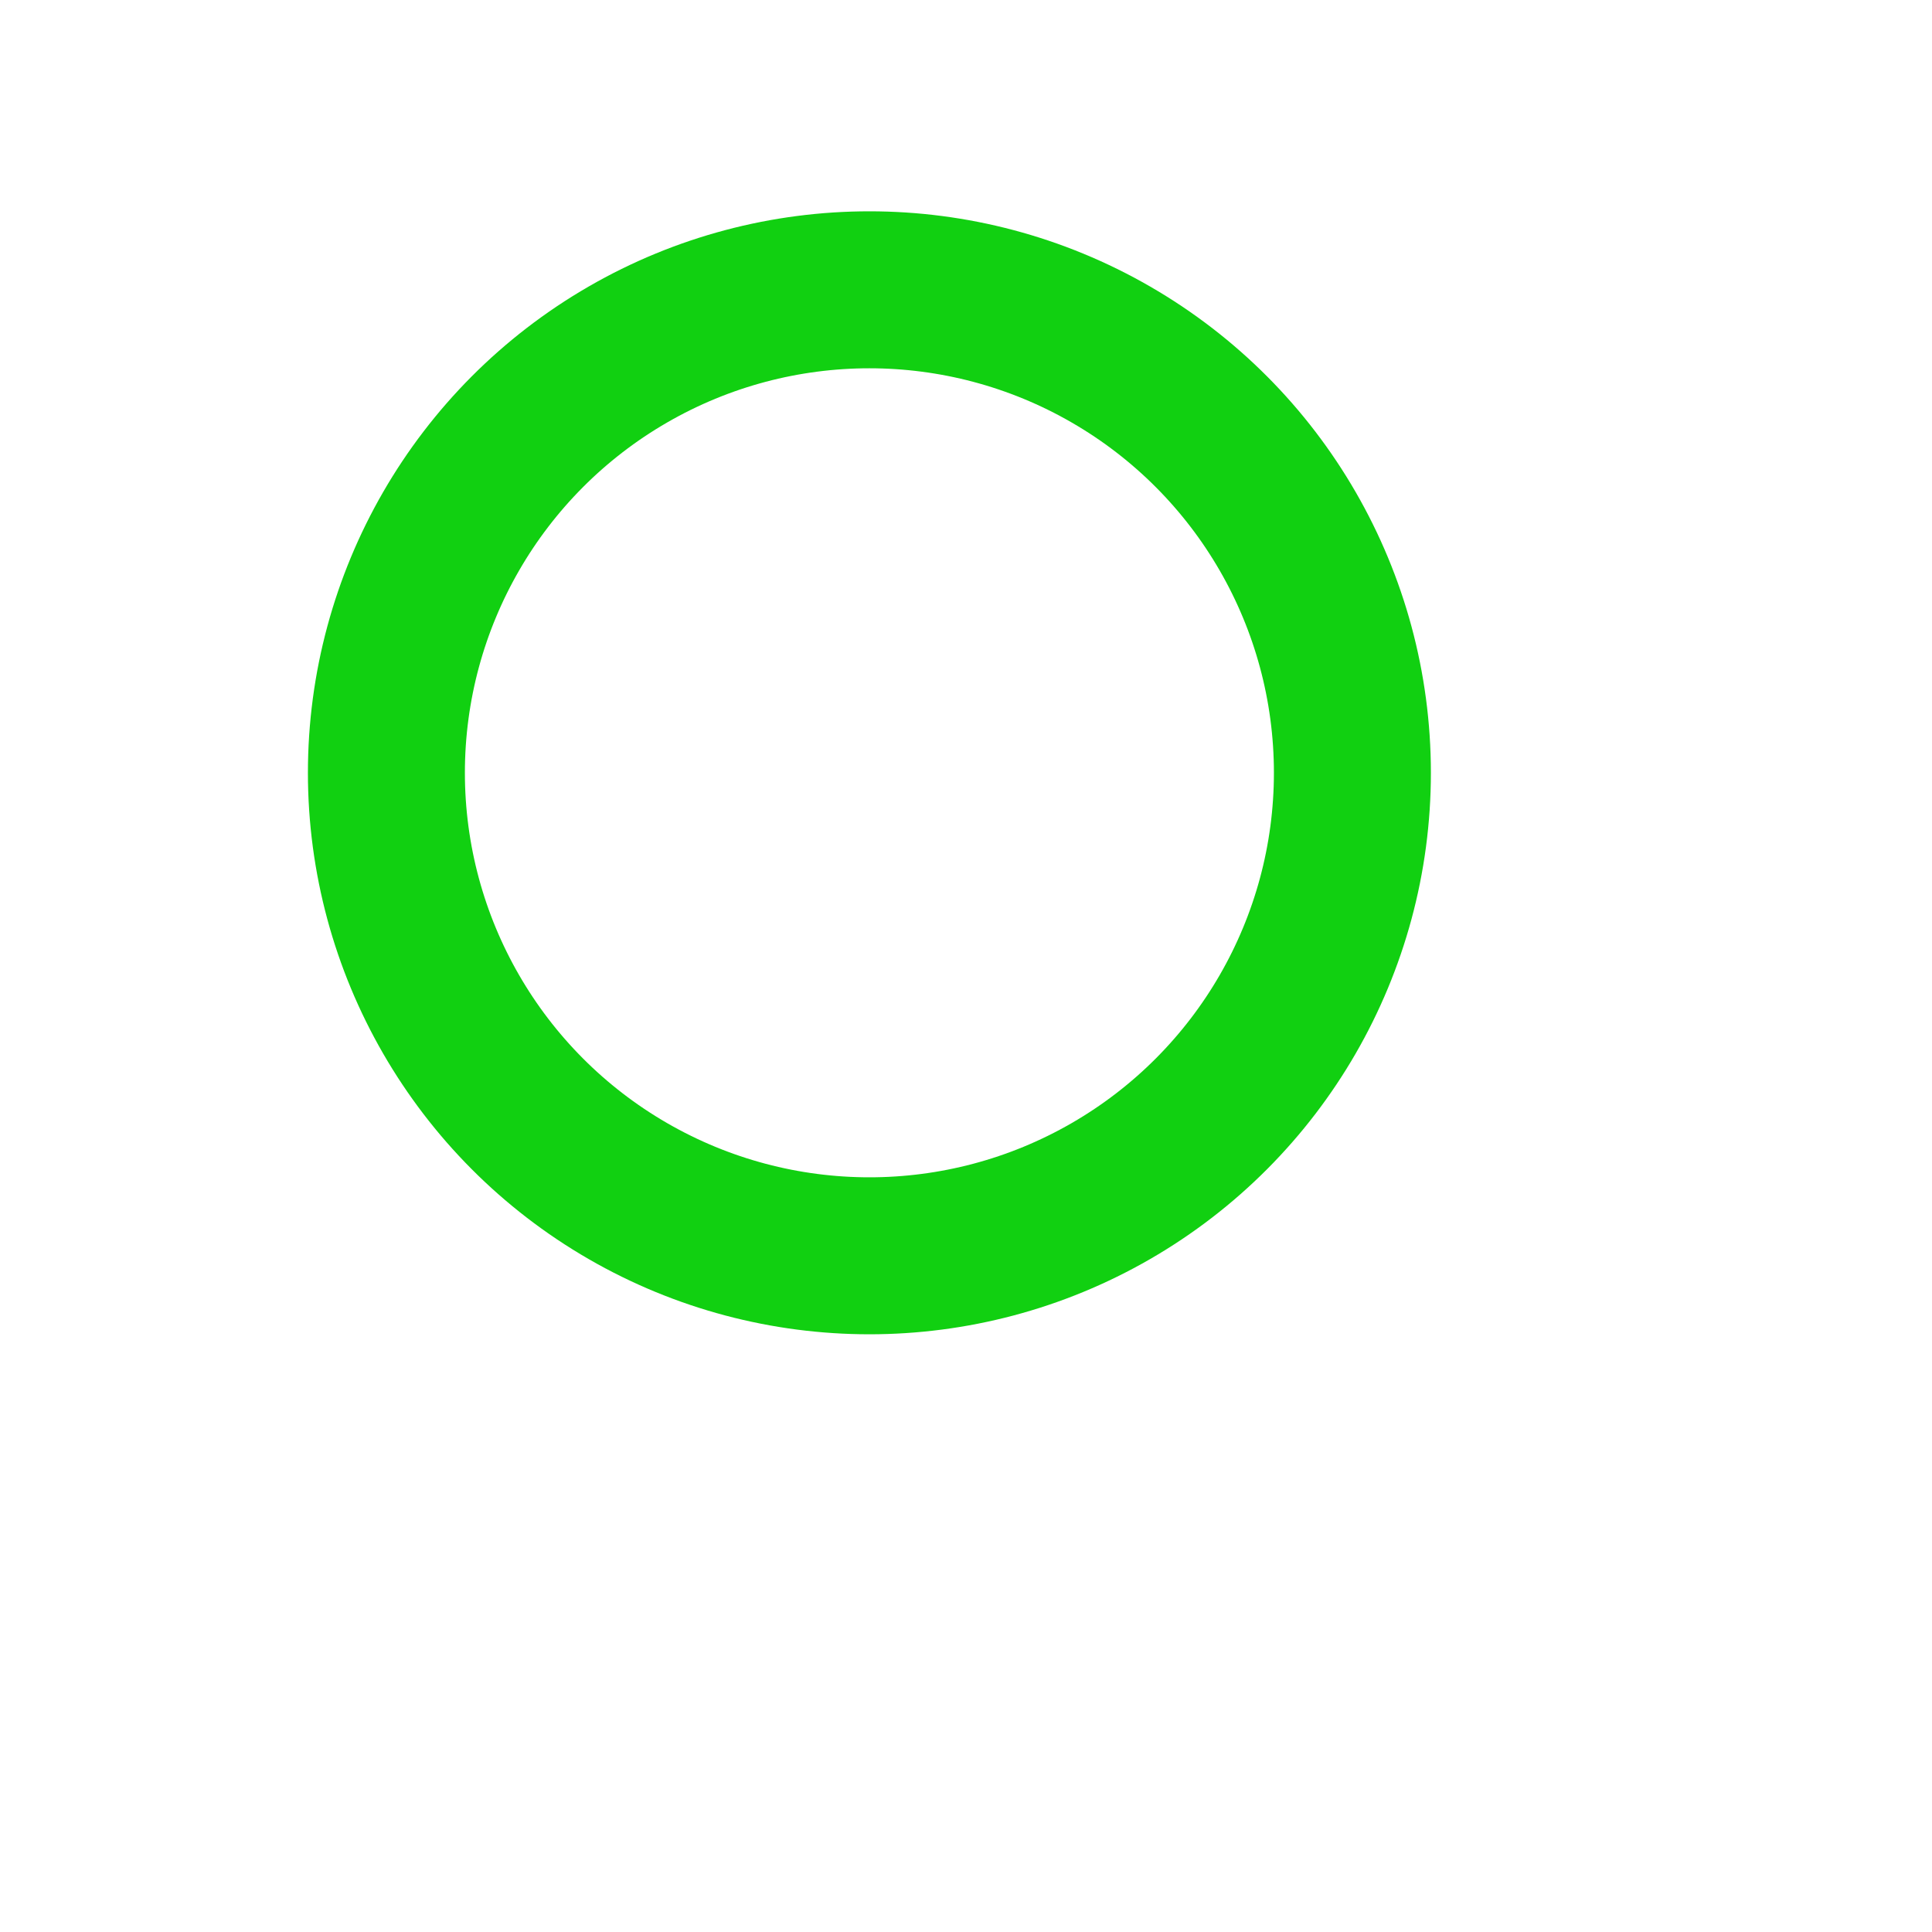 <svg xmlns="http://www.w3.org/2000/svg" 
     viewBox="0 0 32 32">
    <circle
            style="fill:none;fill-opacity:1;fill-rule:nonzero;stroke:#11d011;stroke-width:2.6;stroke-linecap:round;stroke-linejoin:round;stroke-miterlimit:4;stroke-dasharray:none;stroke-dashoffset:0;stroke-opacity:1;paint-order:markers stroke fill"
       cx="45%"
       cy="40%"
       r="8" />
</svg>